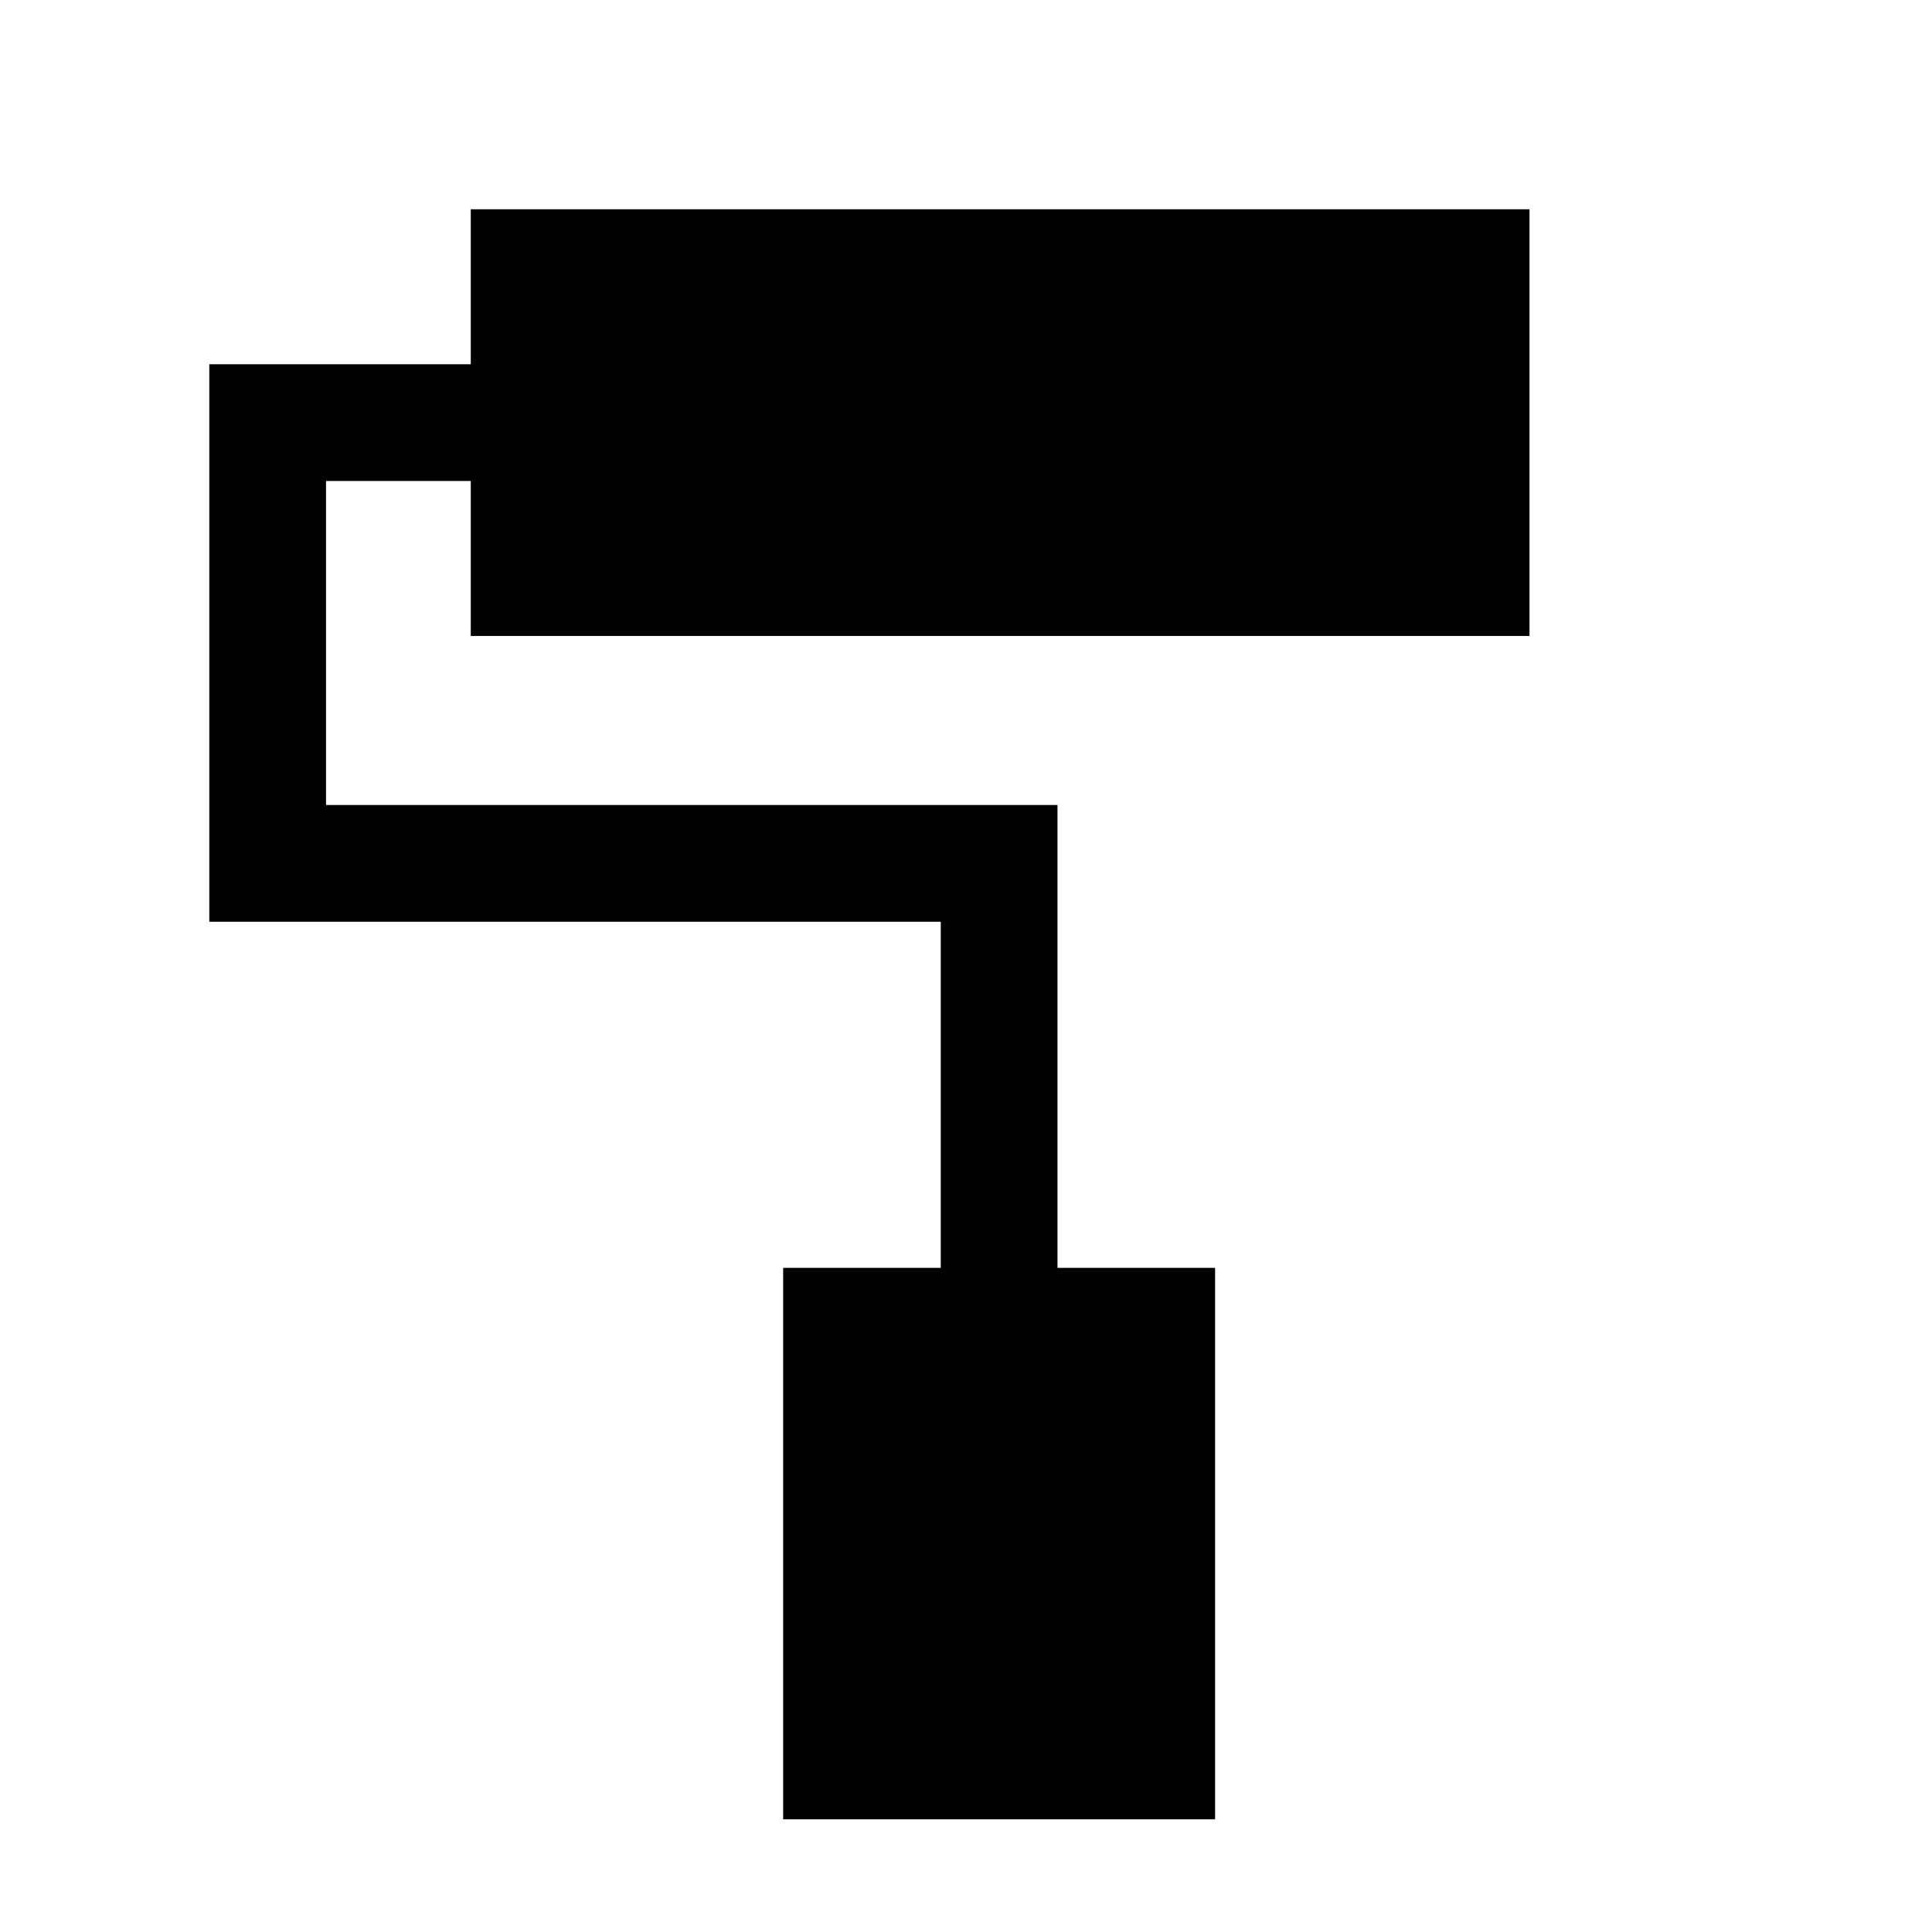 <svg xmlns="http://www.w3.org/2000/svg" height="20" viewBox="0 -960 960 960" width="20"><path d="M603.77-56H389.15v-274h78.31v-172H104v-277h129.92v-77H760v212H233.92v-77H162v161h363.46v230h78.31v274Z"/></svg>